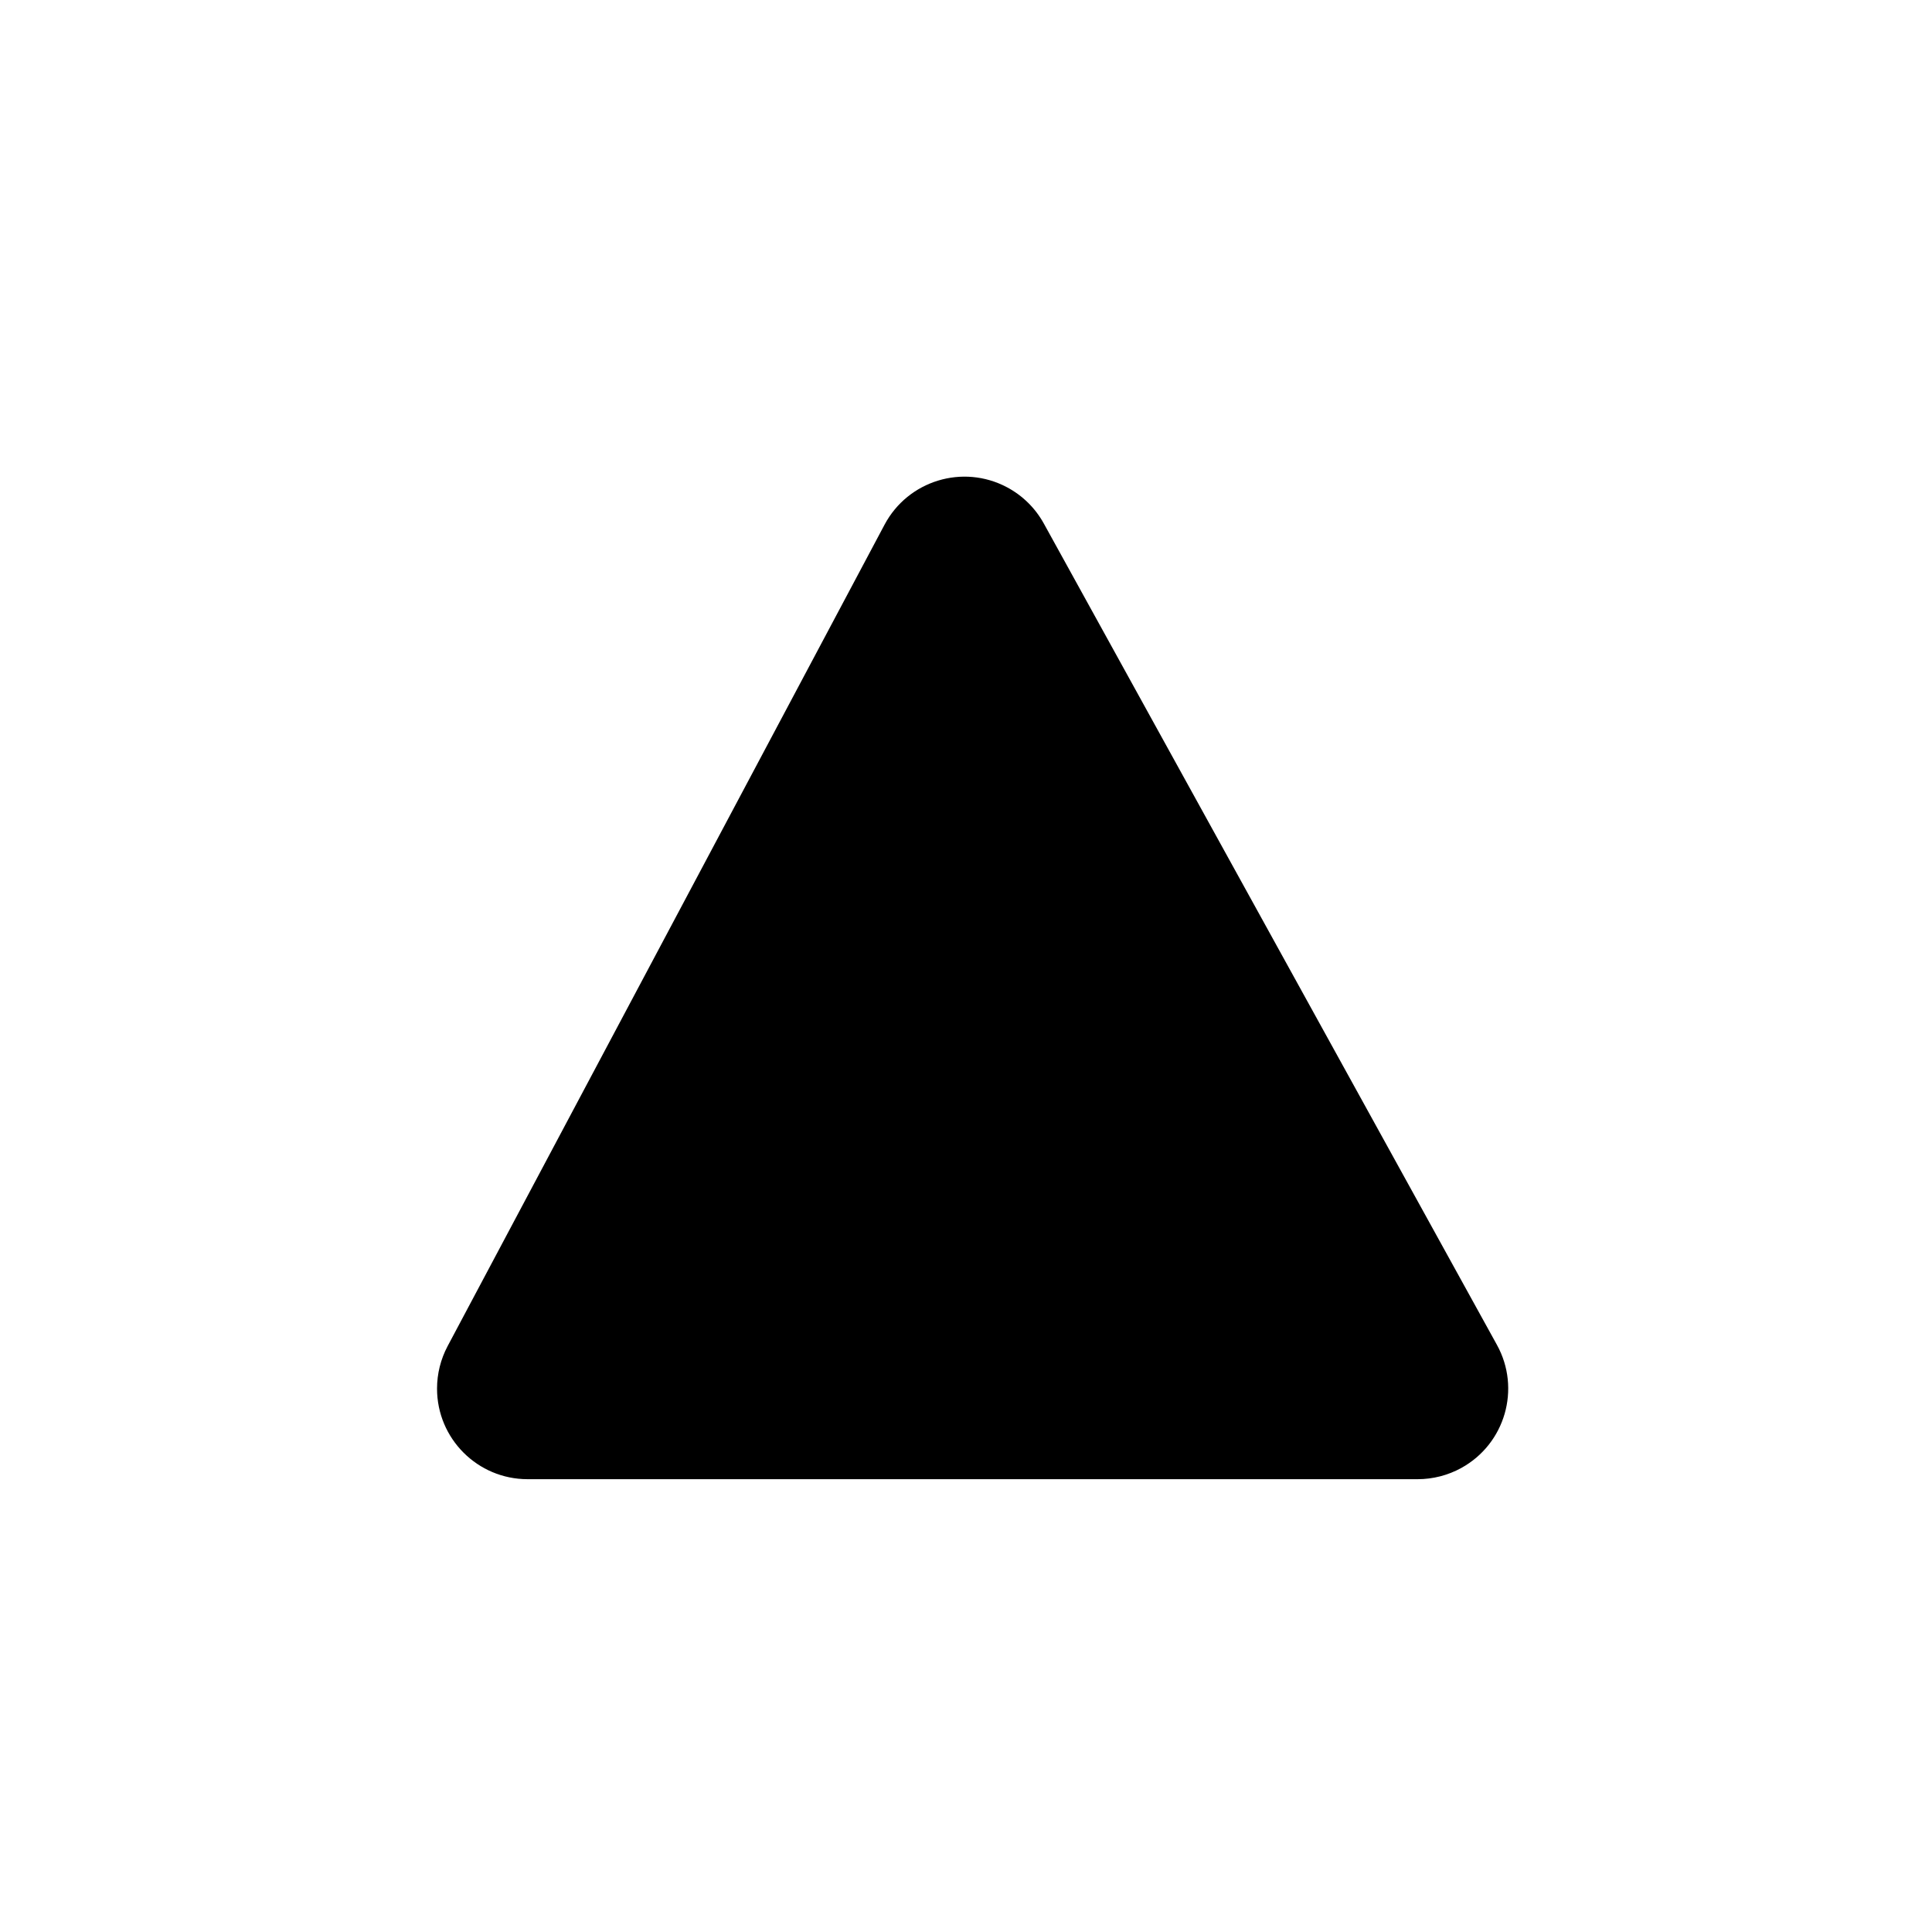 <svg xmlns="http://www.w3.org/2000/svg" width="128" height="128" viewBox="0 0 128 128">
  <path fill-rule="evenodd" d="M69.154,34.682 L99.176,89.102 C100.776,92.003 99.722,95.653 96.82,97.254 C95.933,97.743 94.936,98 93.922,98 L34.955,98 C31.641,98 28.955,95.314 28.955,92 C28.955,91.017 29.196,90.05 29.657,89.182 L58.603,34.763 C60.159,31.837 63.792,30.727 66.718,32.283 C67.745,32.829 68.591,33.663 69.154,34.682 Z"/>
</svg>
